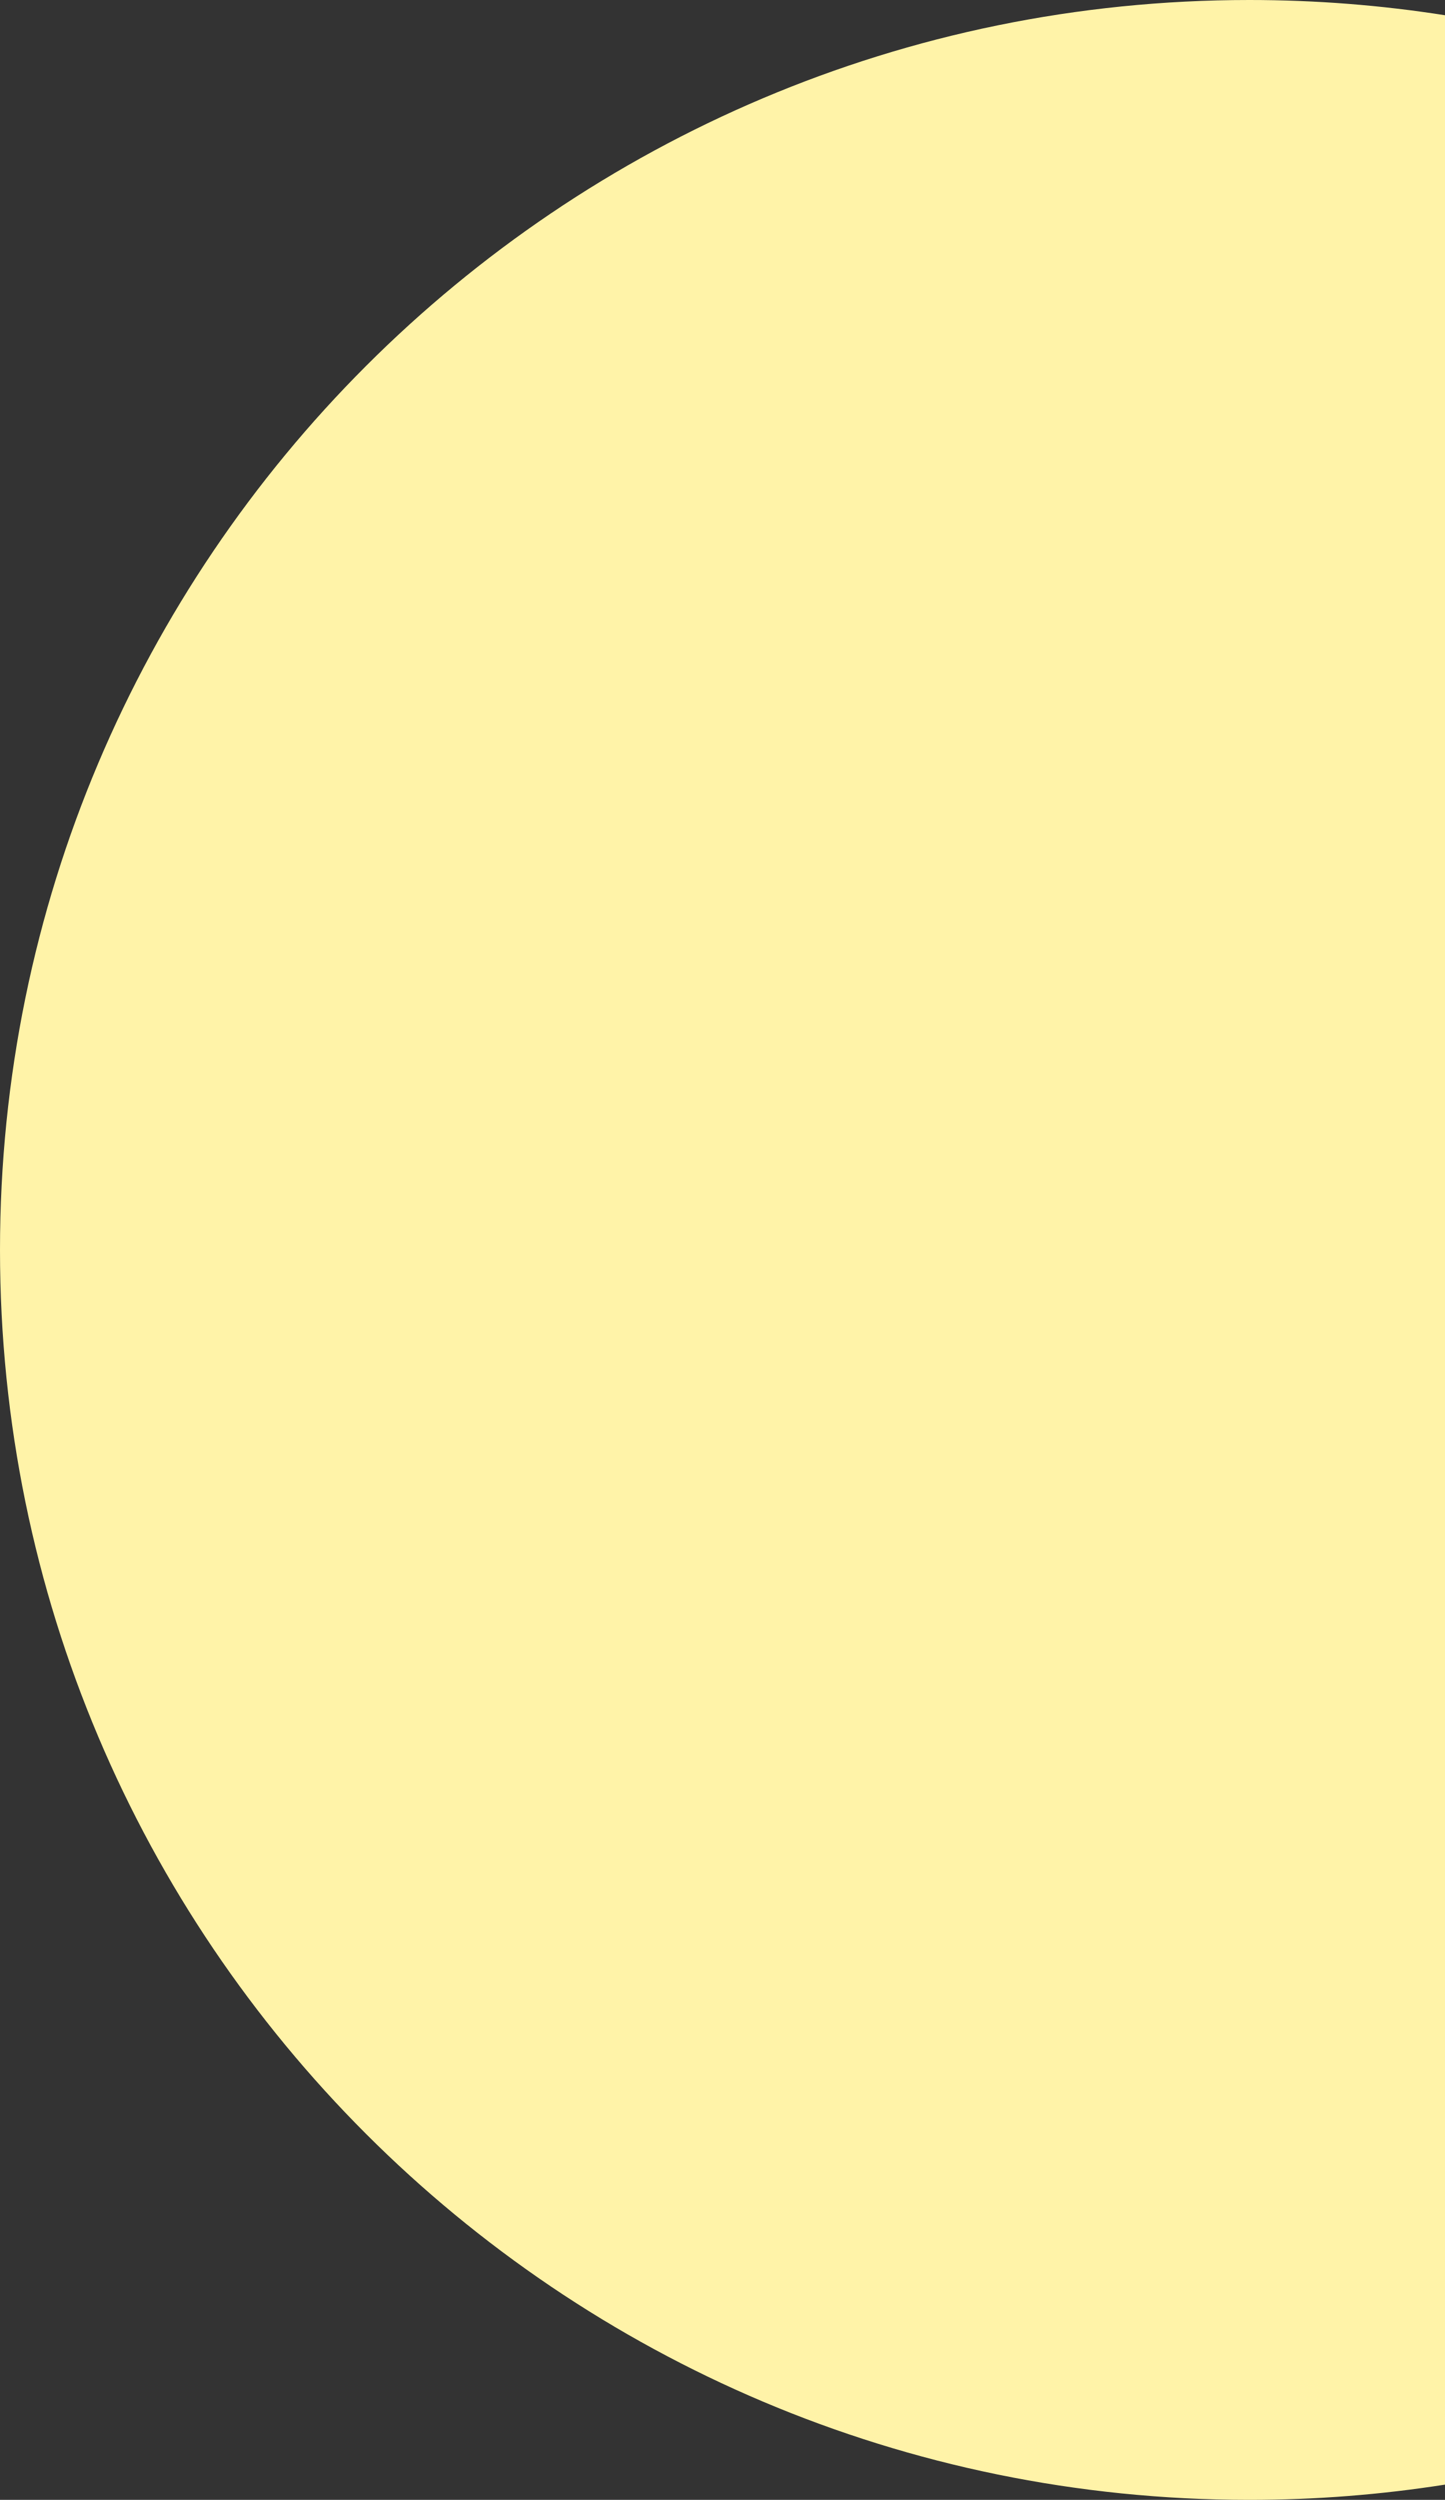 <svg width="347" height="600" viewBox="0 0 347 600" fill="none" xmlns="http://www.w3.org/2000/svg">
<rect x="0" y="0" width="347" height="600" fill="#333333" stroke="none"/>
<path fill-rule="evenodd" clip-rule="evenodd" d="M347 3.66C331.687 1.251 315.99 0 300 0C134.315 0 0 134.314 0 300C0 465.686 134.315 600 300 600C315.99 600 331.687 598.749 347 596.34V3.66Z" fill="#FFF3A8"/>
</svg>
